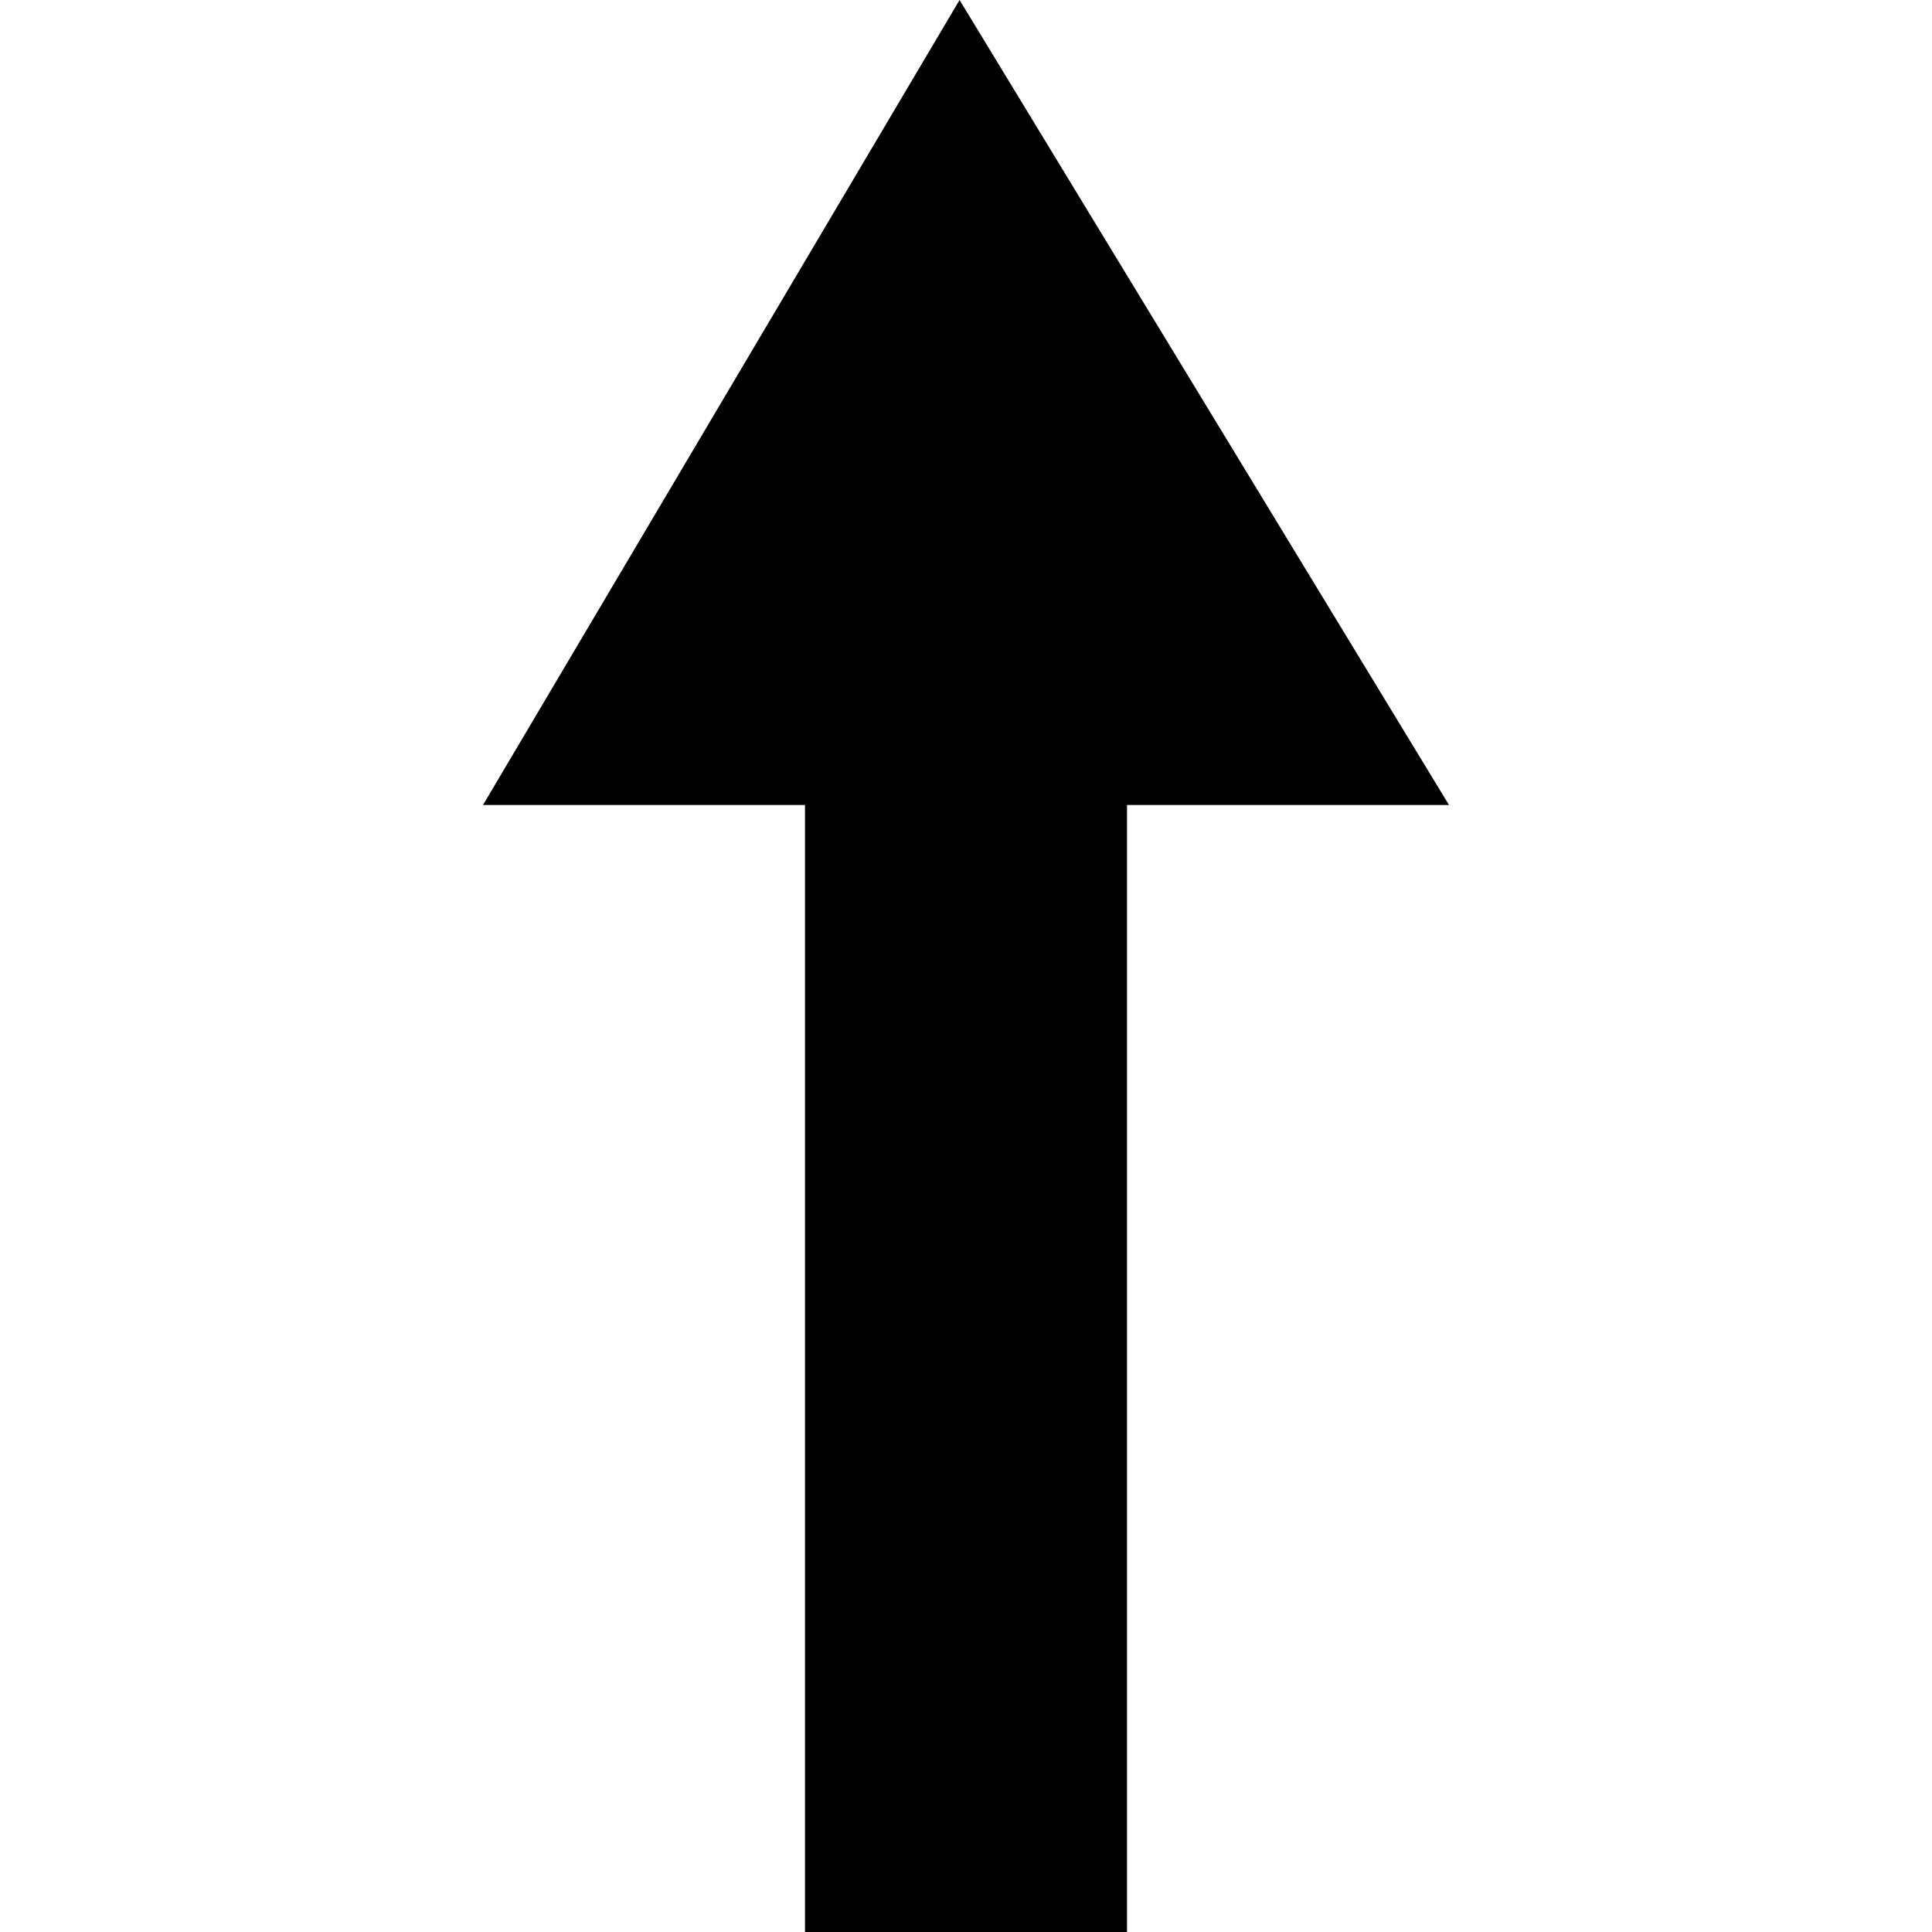 <svg class="icon" style="width: 1em; height: 1em;vertical-align: middle;fill: currentColor;overflow: hidden;" viewBox="0 0 1024 1024" version="1.1" xmlns="http://www.w3.org/2000/svg" p-id="23213"><path d="M426.667 1024V341.333h170.667v682.667zM256 426.667l252.587-426.667L768 426.667H256z" p-id="23214"></path></svg>
